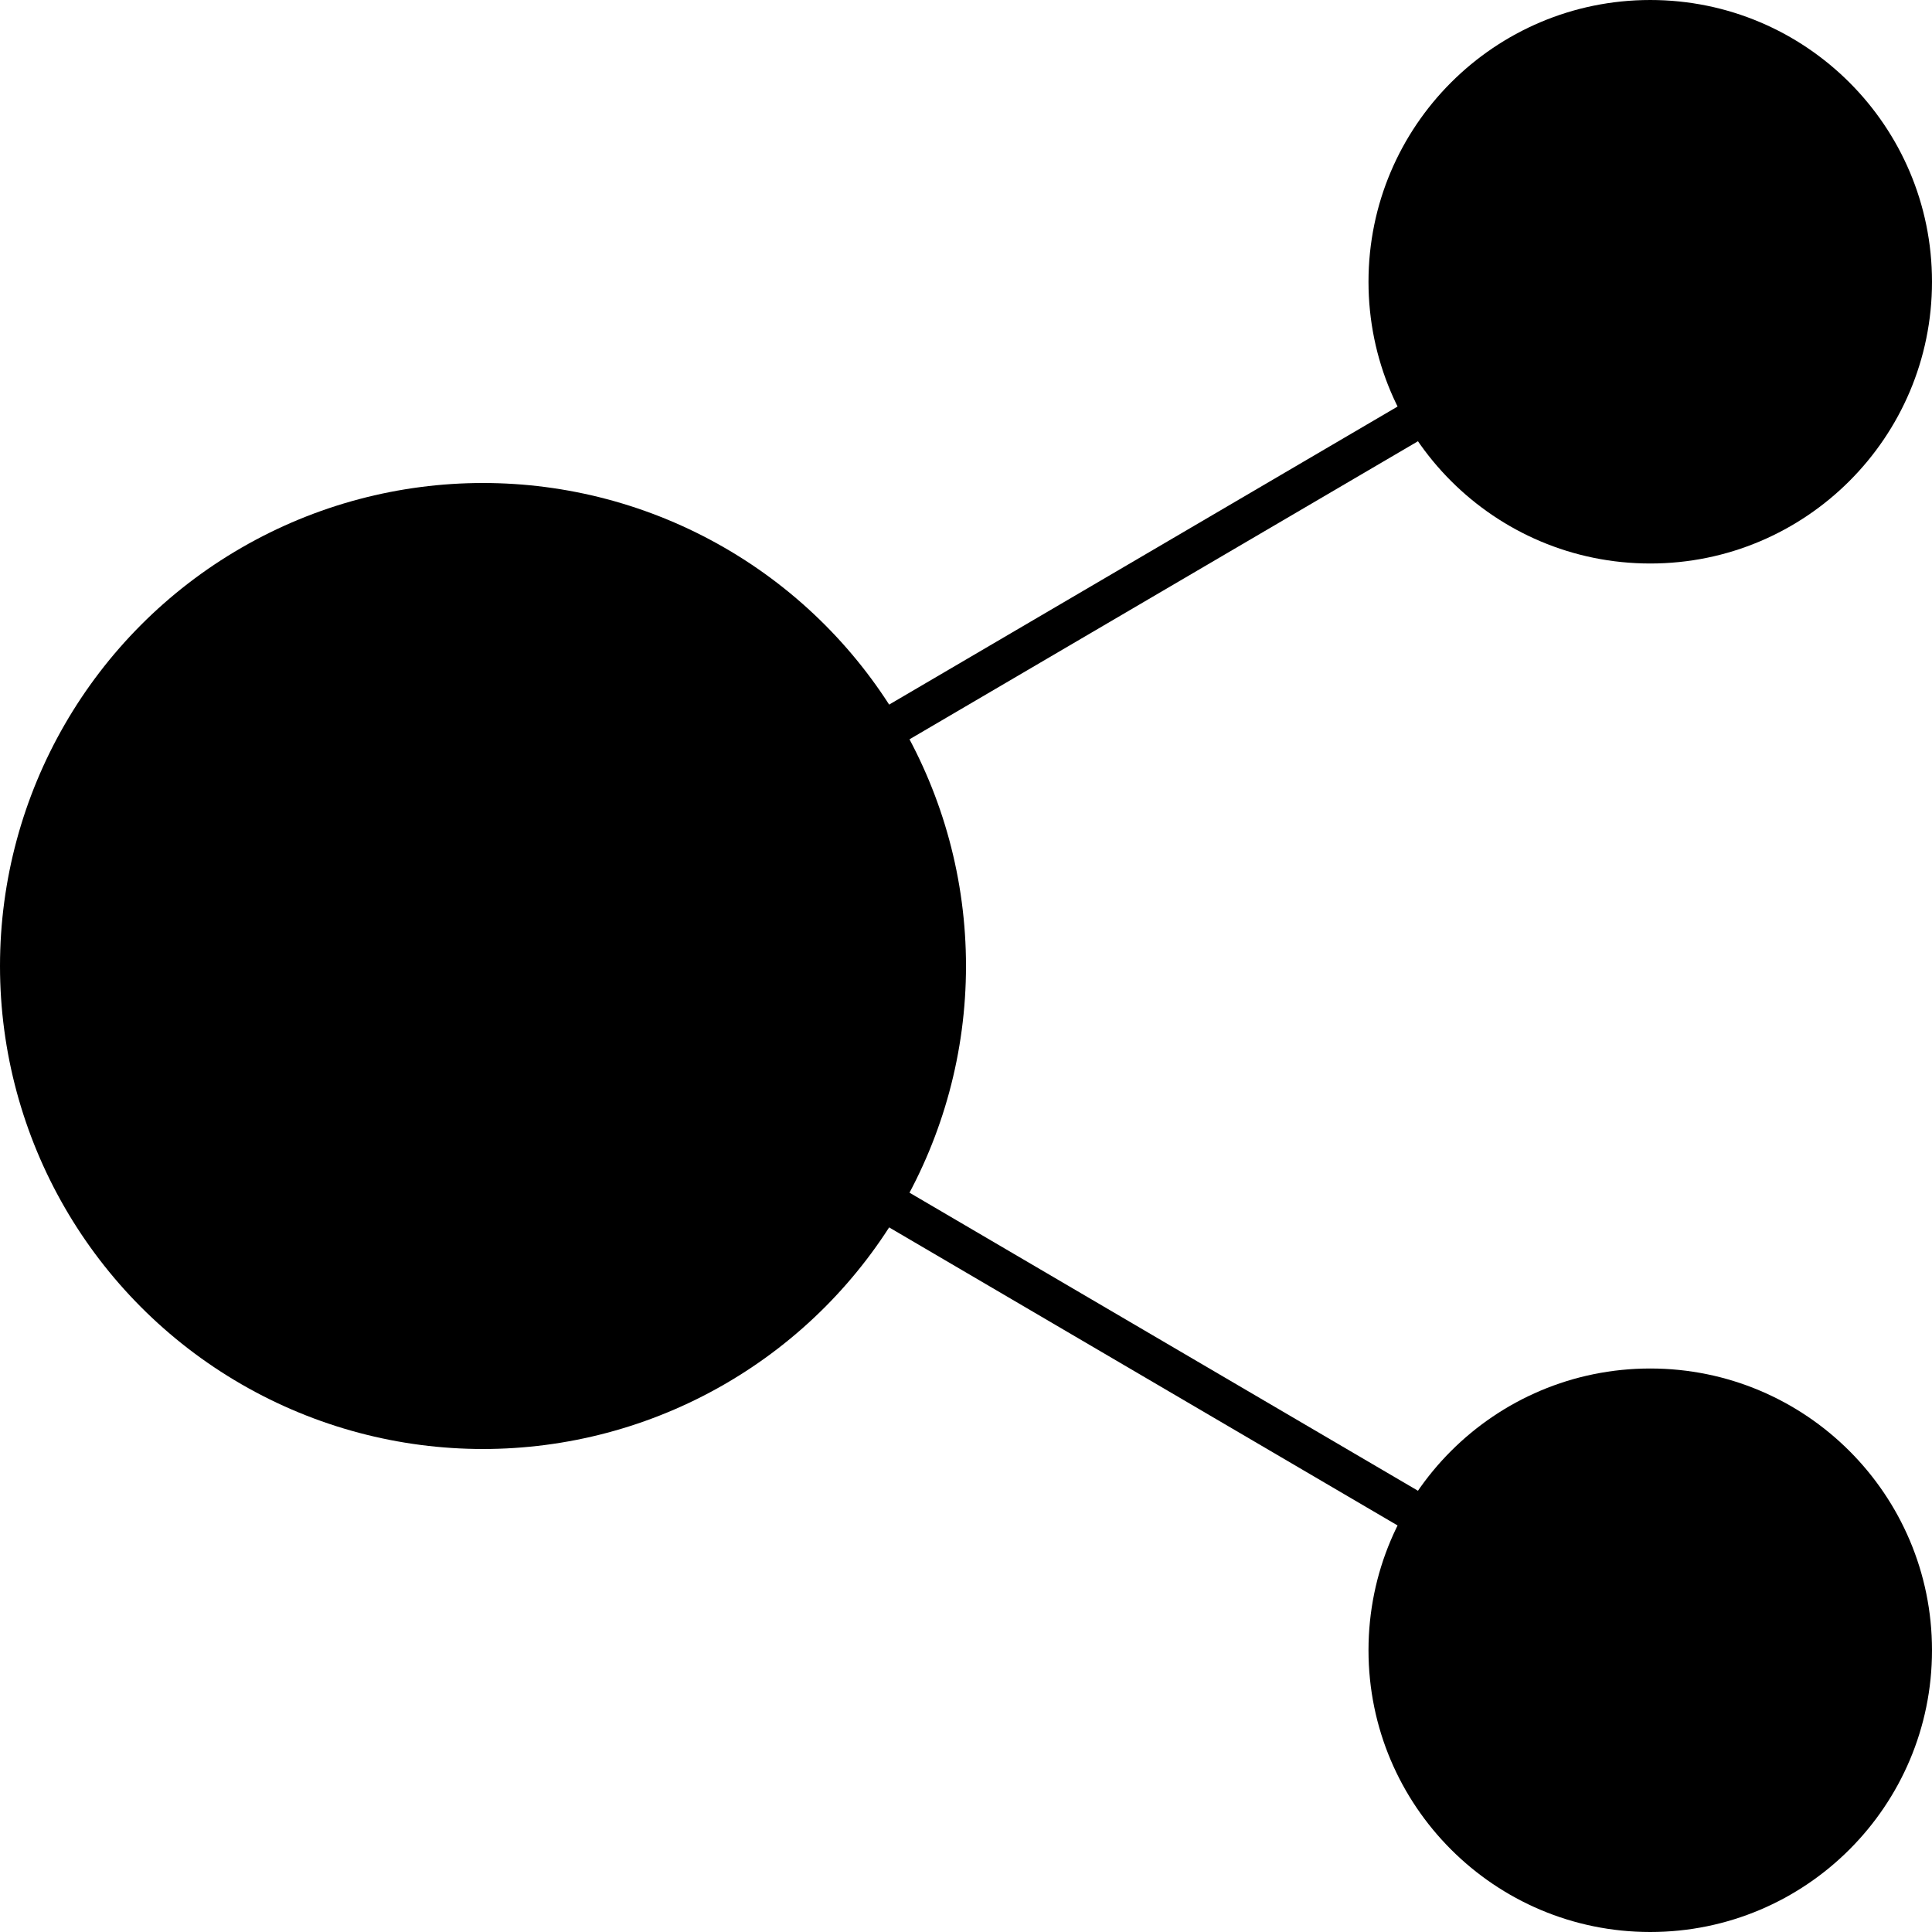 <svg width="48" height="48" viewBox="0 0 48 48" xmlns="http://www.w3.org/2000/svg"><title>share-circle-fill</title><g fill="none" fill-rule="evenodd"><circle fill="currentColor" cx="12" cy="24" r="12"/><circle fill="currentColor" cx="41" cy="7" r="7"/><circle fill="currentColor" cx="41" cy="41" r="7"/><path d="M12 24l29 17" stroke="currentColor"/><path d="M12 24L41 7" stroke="currentColor"/></g></svg>